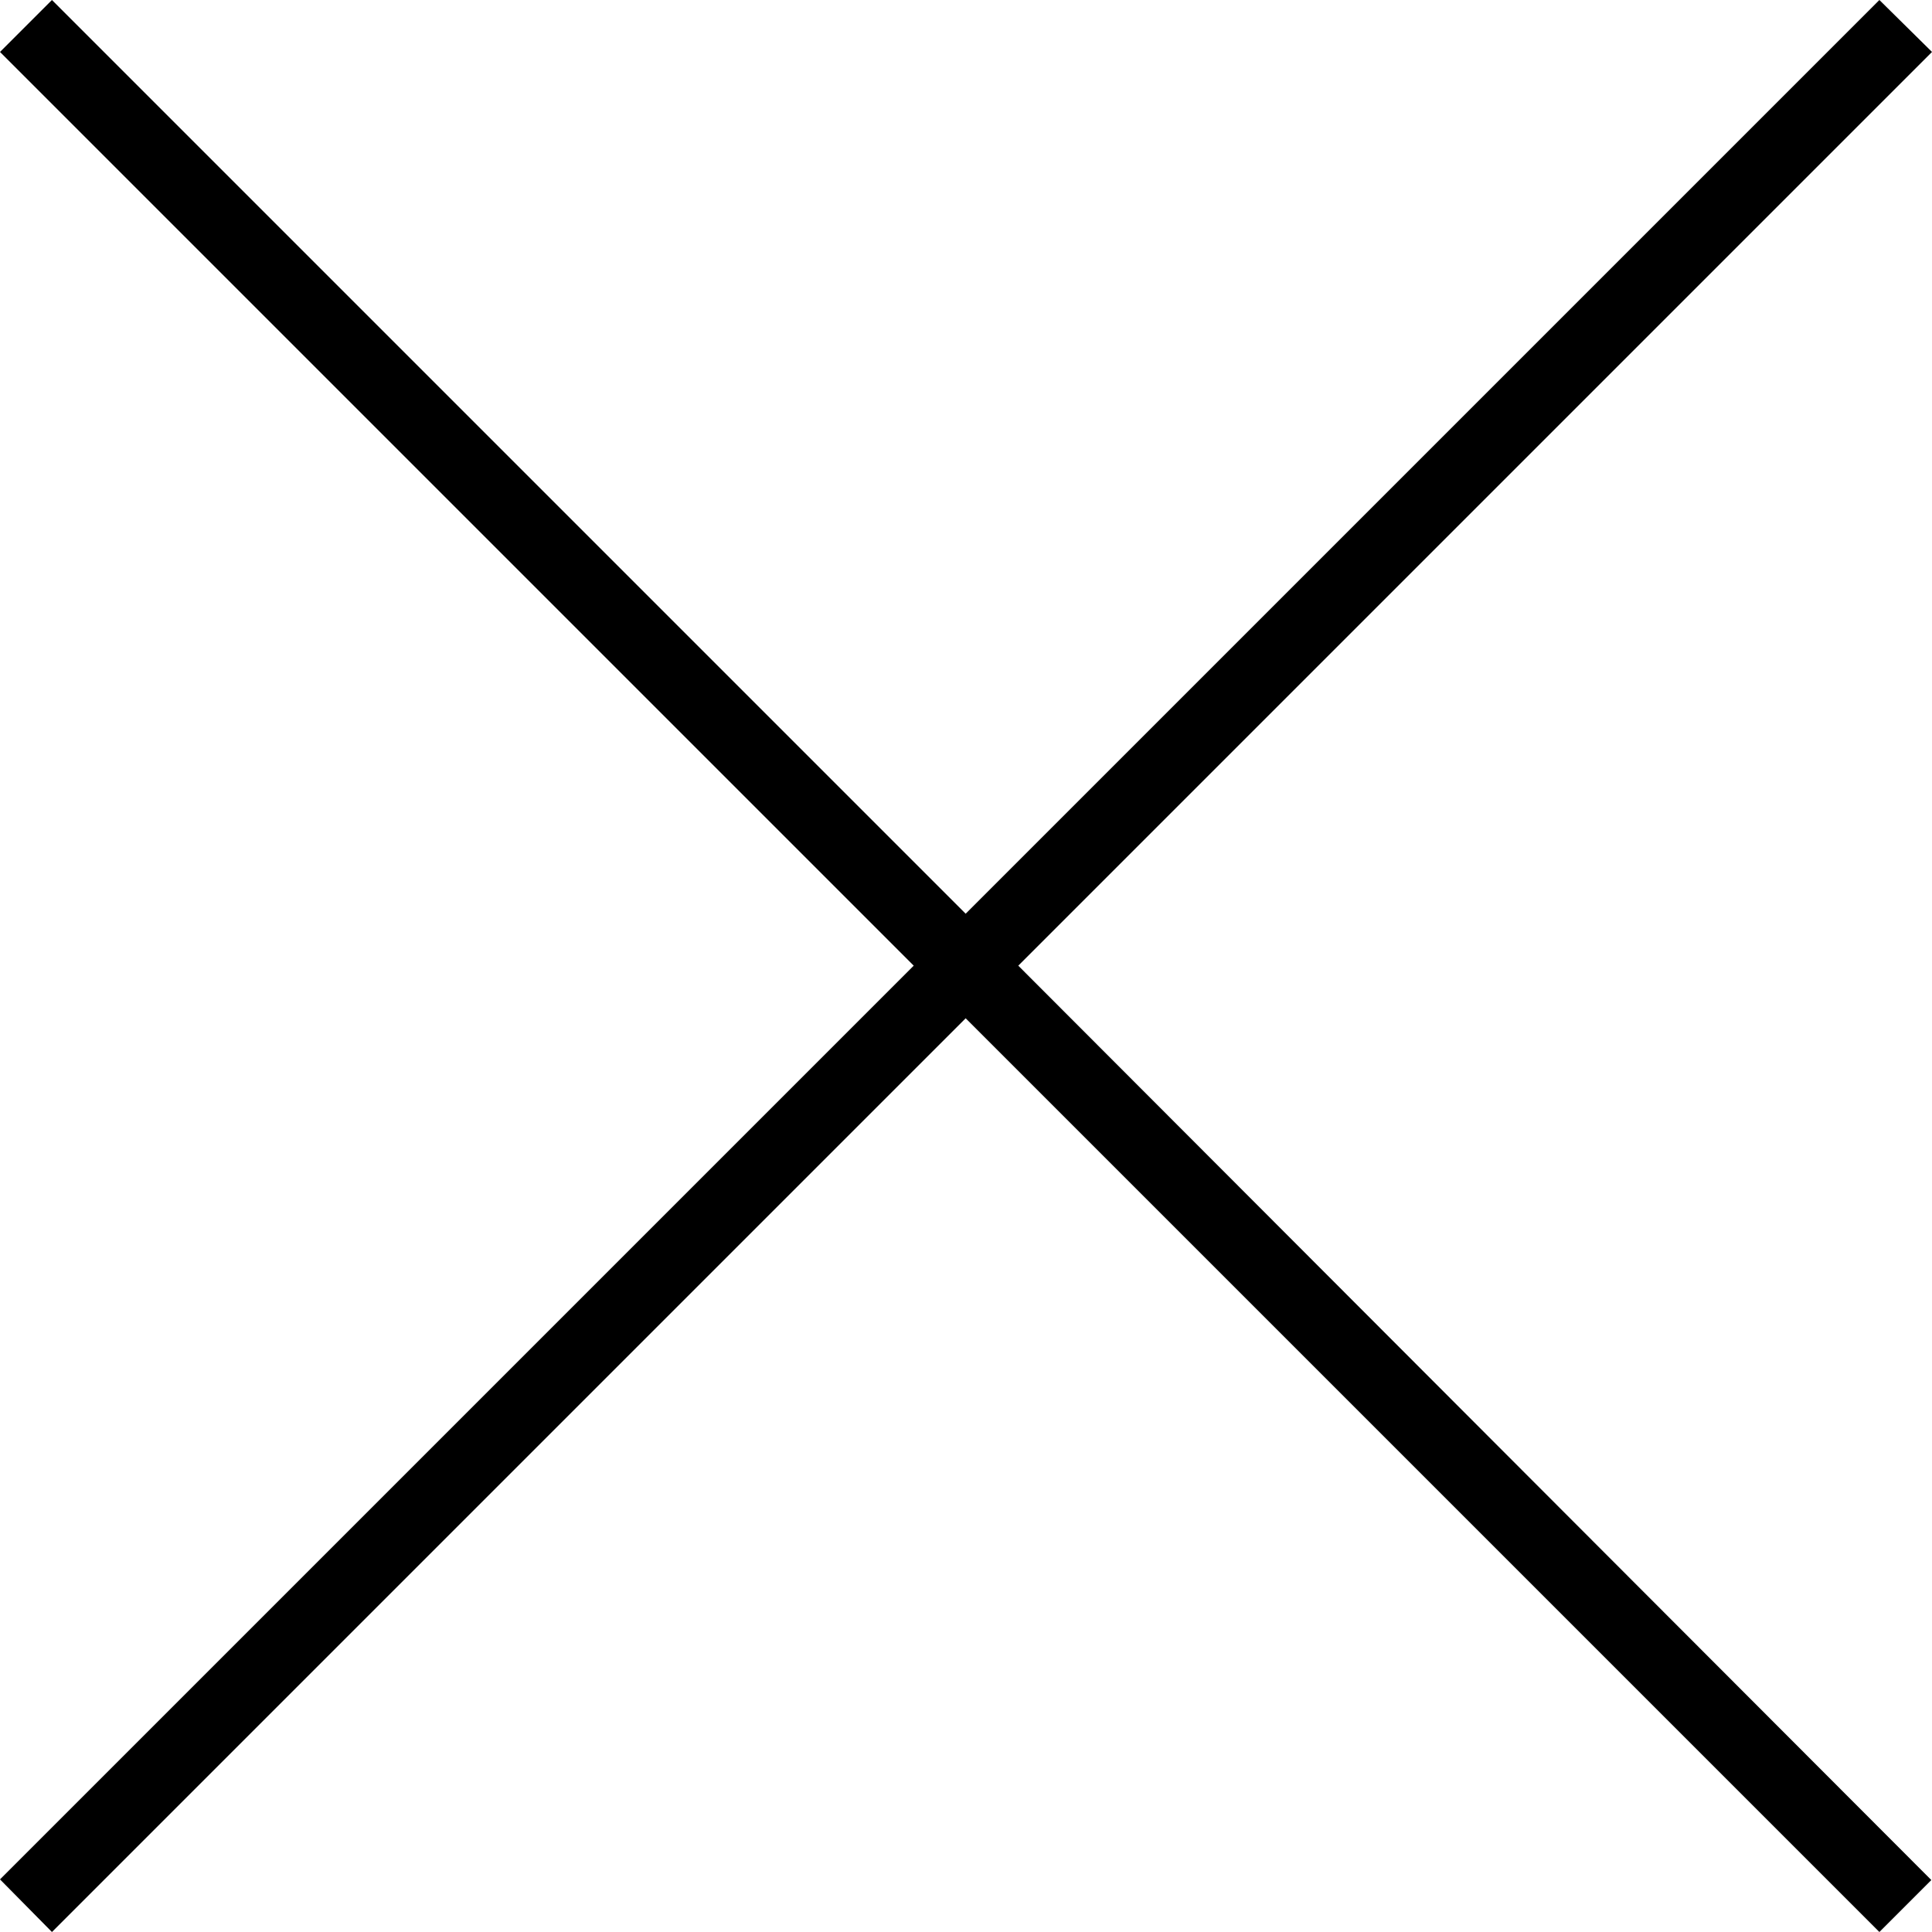 <?xml version="1.0" encoding="utf-8"?>
<!-- Generator: Adobe Illustrator 25.2.0, SVG Export Plug-In . SVG Version: 6.00 Build 0)  -->
<svg version="1.1" id="Layer_1" xmlns="http://www.w3.org/2000/svg" xmlns:xlink="http://www.w3.org/1999/xlink" x="0px" y="0px"
	 viewBox="0 0 290.1 290.1" style="enable-background:new 0 0 290.1 290.1;" xml:space="preserve">
<path d="M7.8,290.1L145,152.9l137.2,137.2l7.8-7.8L152.9,145L290.1,7.8L282.2,0L145,137.2L7.8,0L0,7.8L137.2,145L0,282.2L7.8,290.1z
	"/>
</svg>
